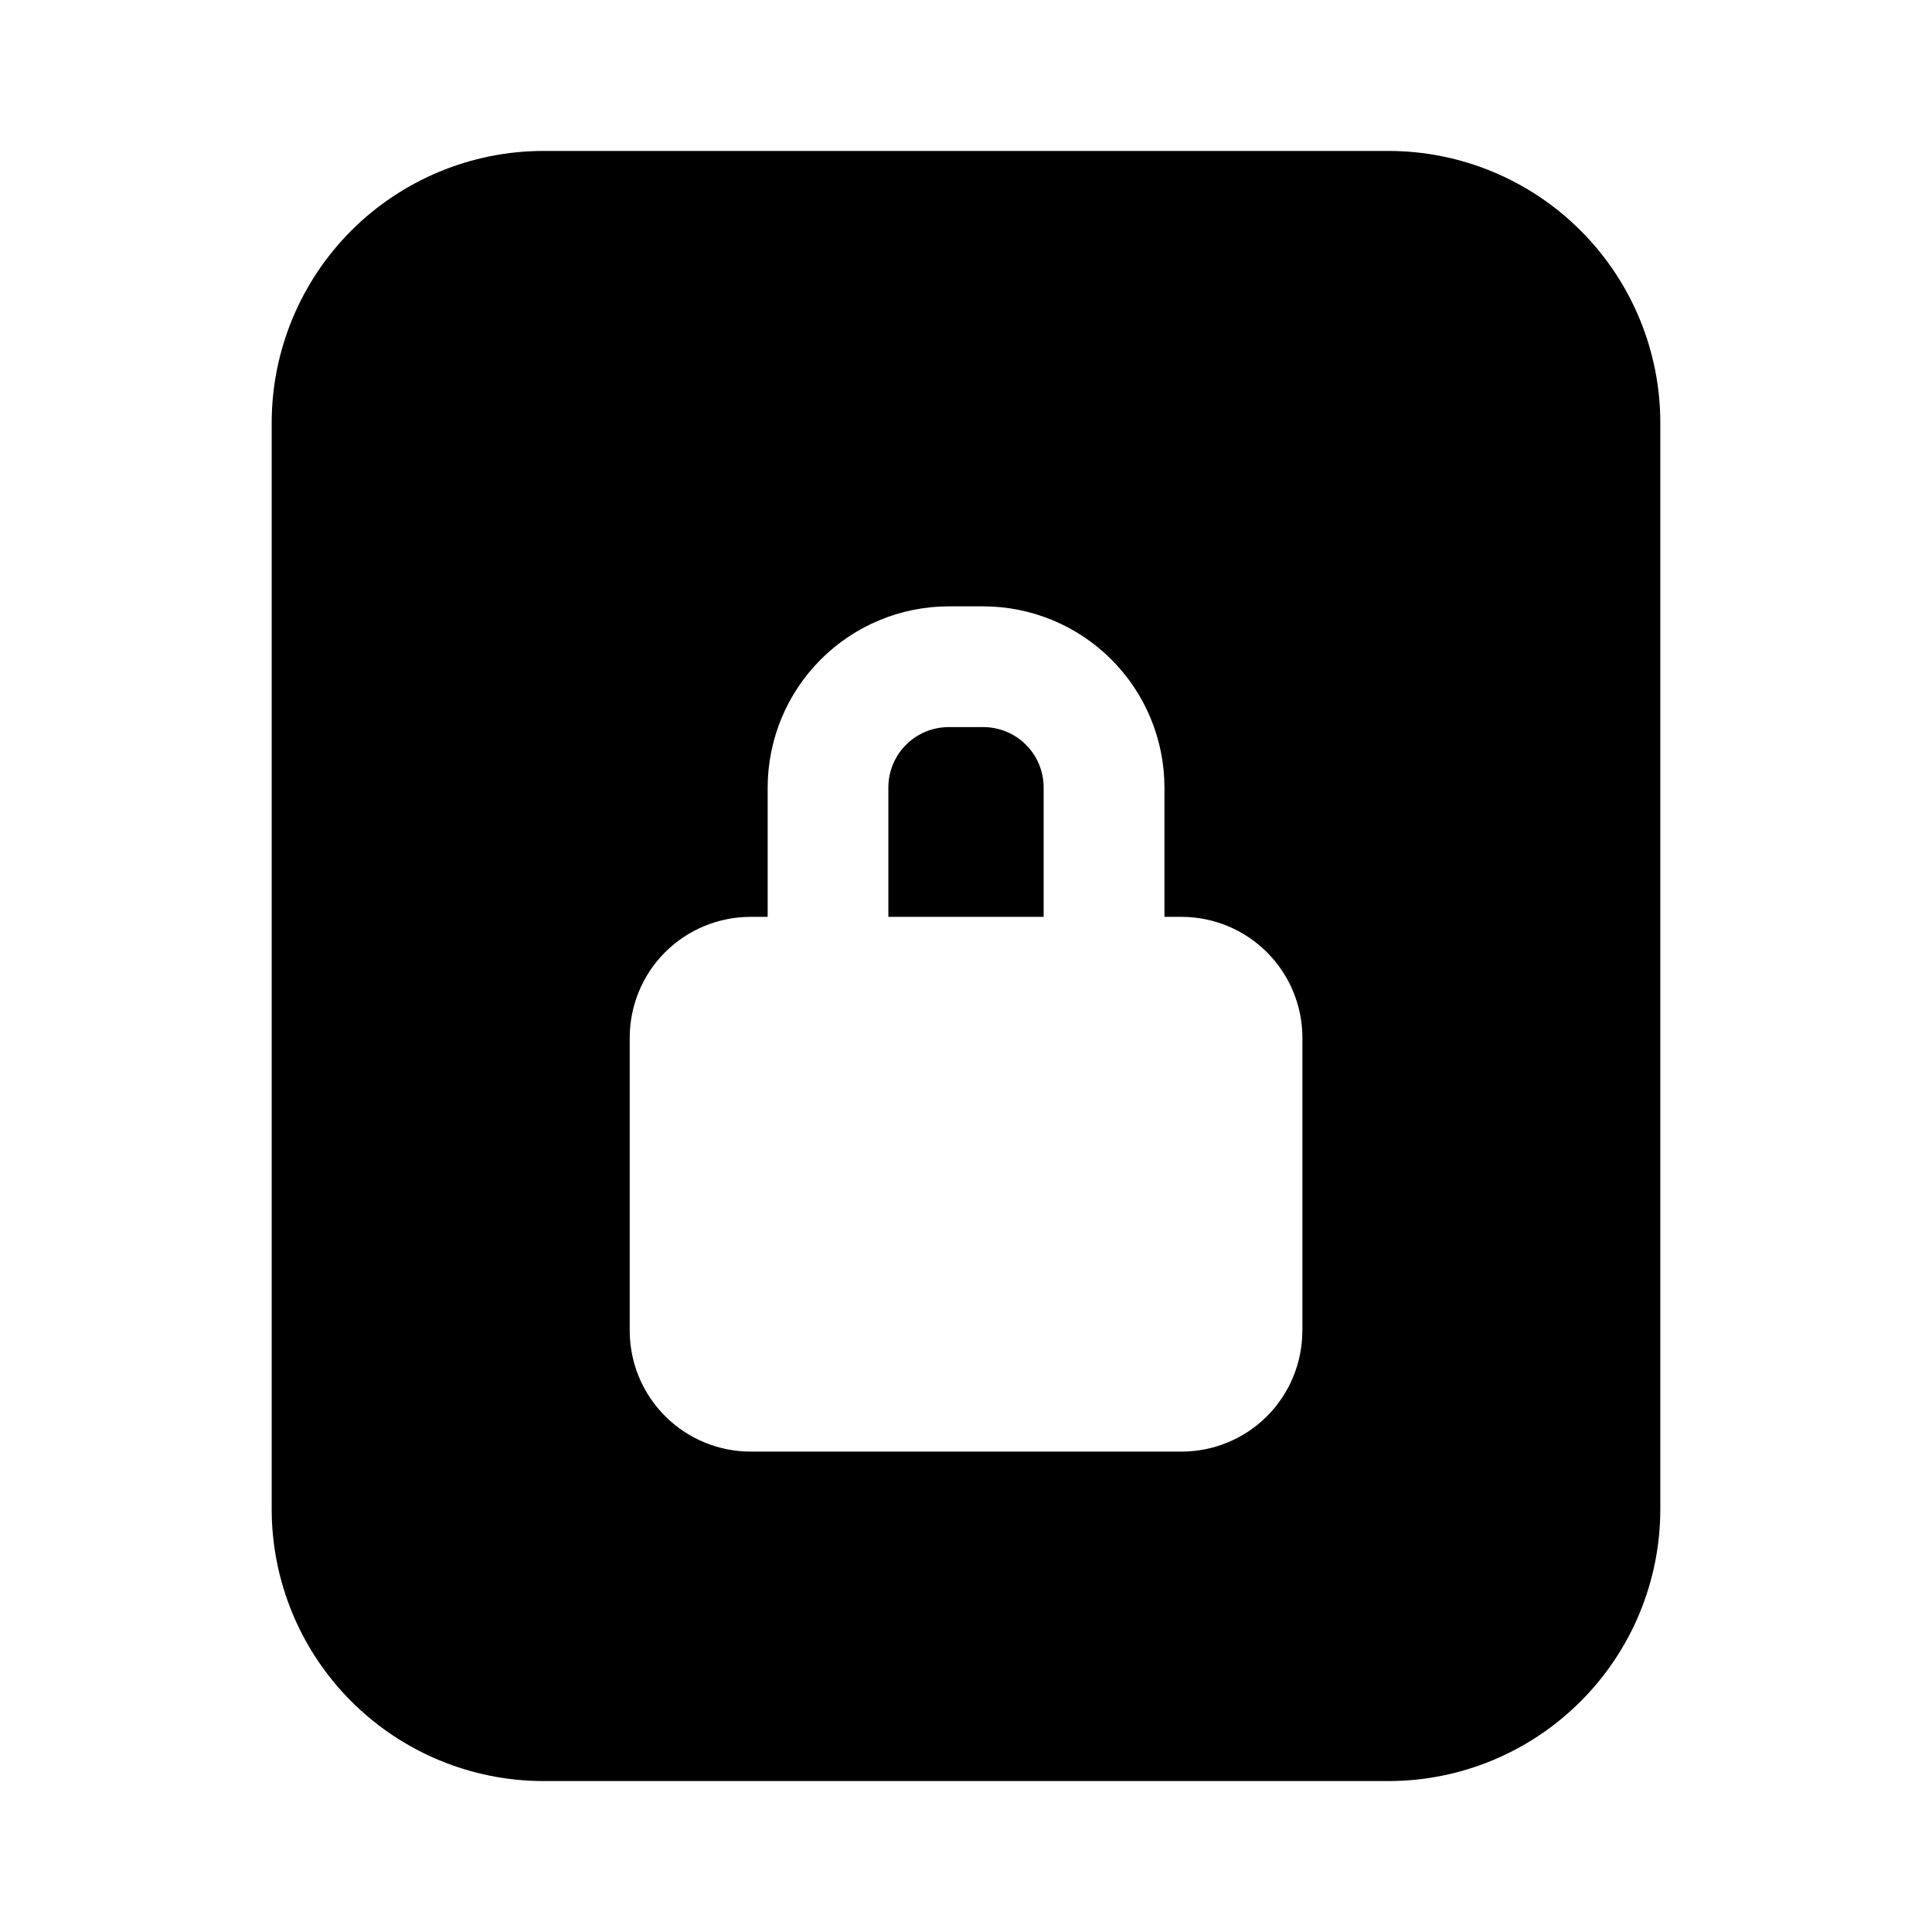 <svg xmlns="http://www.w3.org/2000/svg" width="32" height="32" viewBox="0 0 32 32"><path d="M16.286 12.043H15.714C15.449 12.043 15.194 12.148 15.007 12.336C14.819 12.523 14.714 12.778 14.714 13.043V15.186H17.286V13.043C17.286 12.778 17.181 12.523 16.993 12.336C16.806 12.148 16.551 12.043 16.286 12.043Z M23 2.5H9C7.807 2.501 6.663 2.976 5.819 3.819C4.976 4.663 4.501 5.807 4.5 7V25C4.501 26.193 4.976 27.337 5.819 28.18C6.663 29.024 7.807 29.499 9 29.5H23C24.193 29.499 25.337 29.024 26.18 28.18C27.024 27.337 27.499 26.193 27.5 25V7C27.499 5.807 27.024 4.663 26.18 3.819C25.337 2.976 24.193 2.501 23 2.5ZM21.571 22.043C21.57 22.573 21.36 23.082 20.985 23.457C20.61 23.832 20.101 24.043 19.571 24.043H12.43C11.9 24.042 11.392 23.831 11.017 23.456C10.642 23.081 10.431 22.573 10.43 22.043V17.186C10.431 16.656 10.641 16.147 11.016 15.772C11.391 15.397 11.9 15.187 12.43 15.186H12.715V13.043C12.716 12.248 13.032 11.485 13.595 10.923C14.157 10.36 14.92 10.044 15.715 10.043H16.287C17.082 10.044 17.845 10.36 18.407 10.923C18.97 11.485 19.286 12.248 19.287 13.043V15.186H19.572C20.102 15.187 20.61 15.398 20.985 15.773C21.36 16.148 21.571 16.656 21.572 17.186V22.043H21.571Z"/></svg>